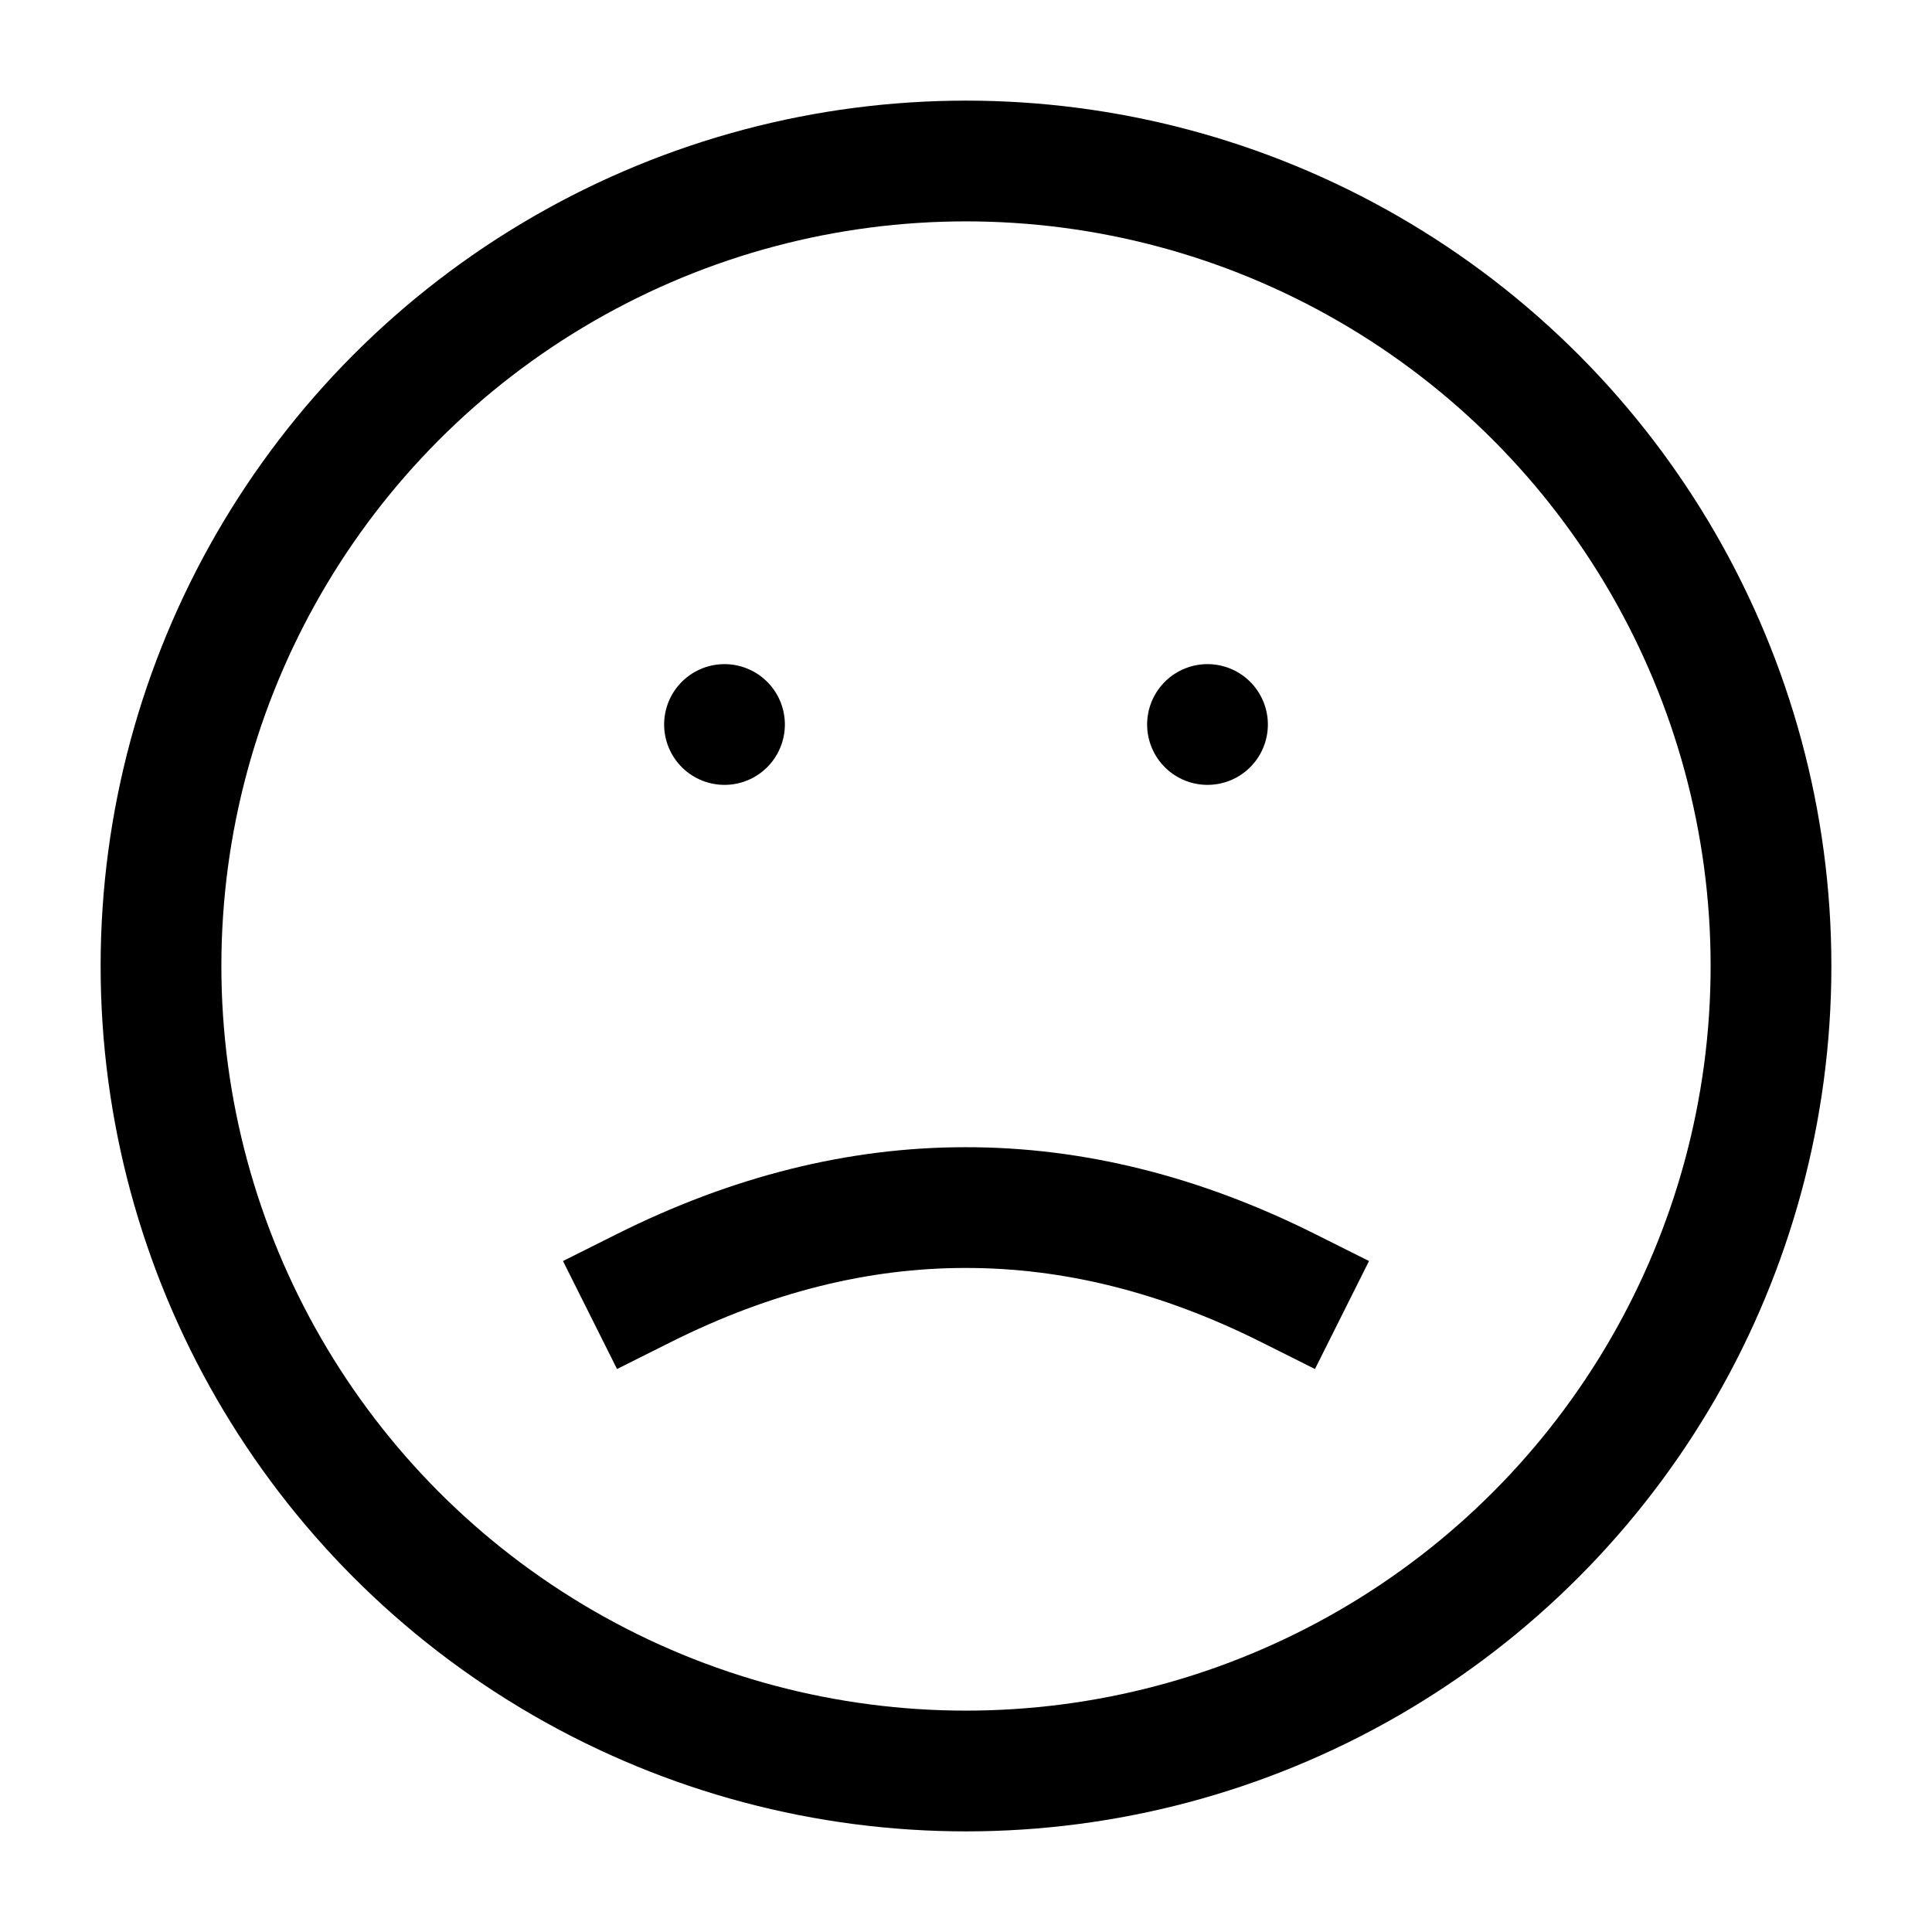 <svg role="img" xmlns="http://www.w3.org/2000/svg" width="32px" height="32px" viewBox="0 0 24 24" aria-labelledby="sadFaceIconTitle" stroke="#000" stroke-width="1.5" stroke-linecap="square" stroke-linejoin="miter" fill="none" color="#000"> <title id="sadFaceIconTitle">sad Face</title> <line stroke-linecap="round" x1="9" y1="9" x2="9" y2="9"/> <line stroke-linecap="round" x1="15" y1="9" x2="15" y2="9"/> <path d="M8,16 C9.333,15.333 10.666,15 11.997,15.001 C13.332,15 14.667,15.333 16,16"/> <circle cx="12" cy="12" r="10"/> </svg>